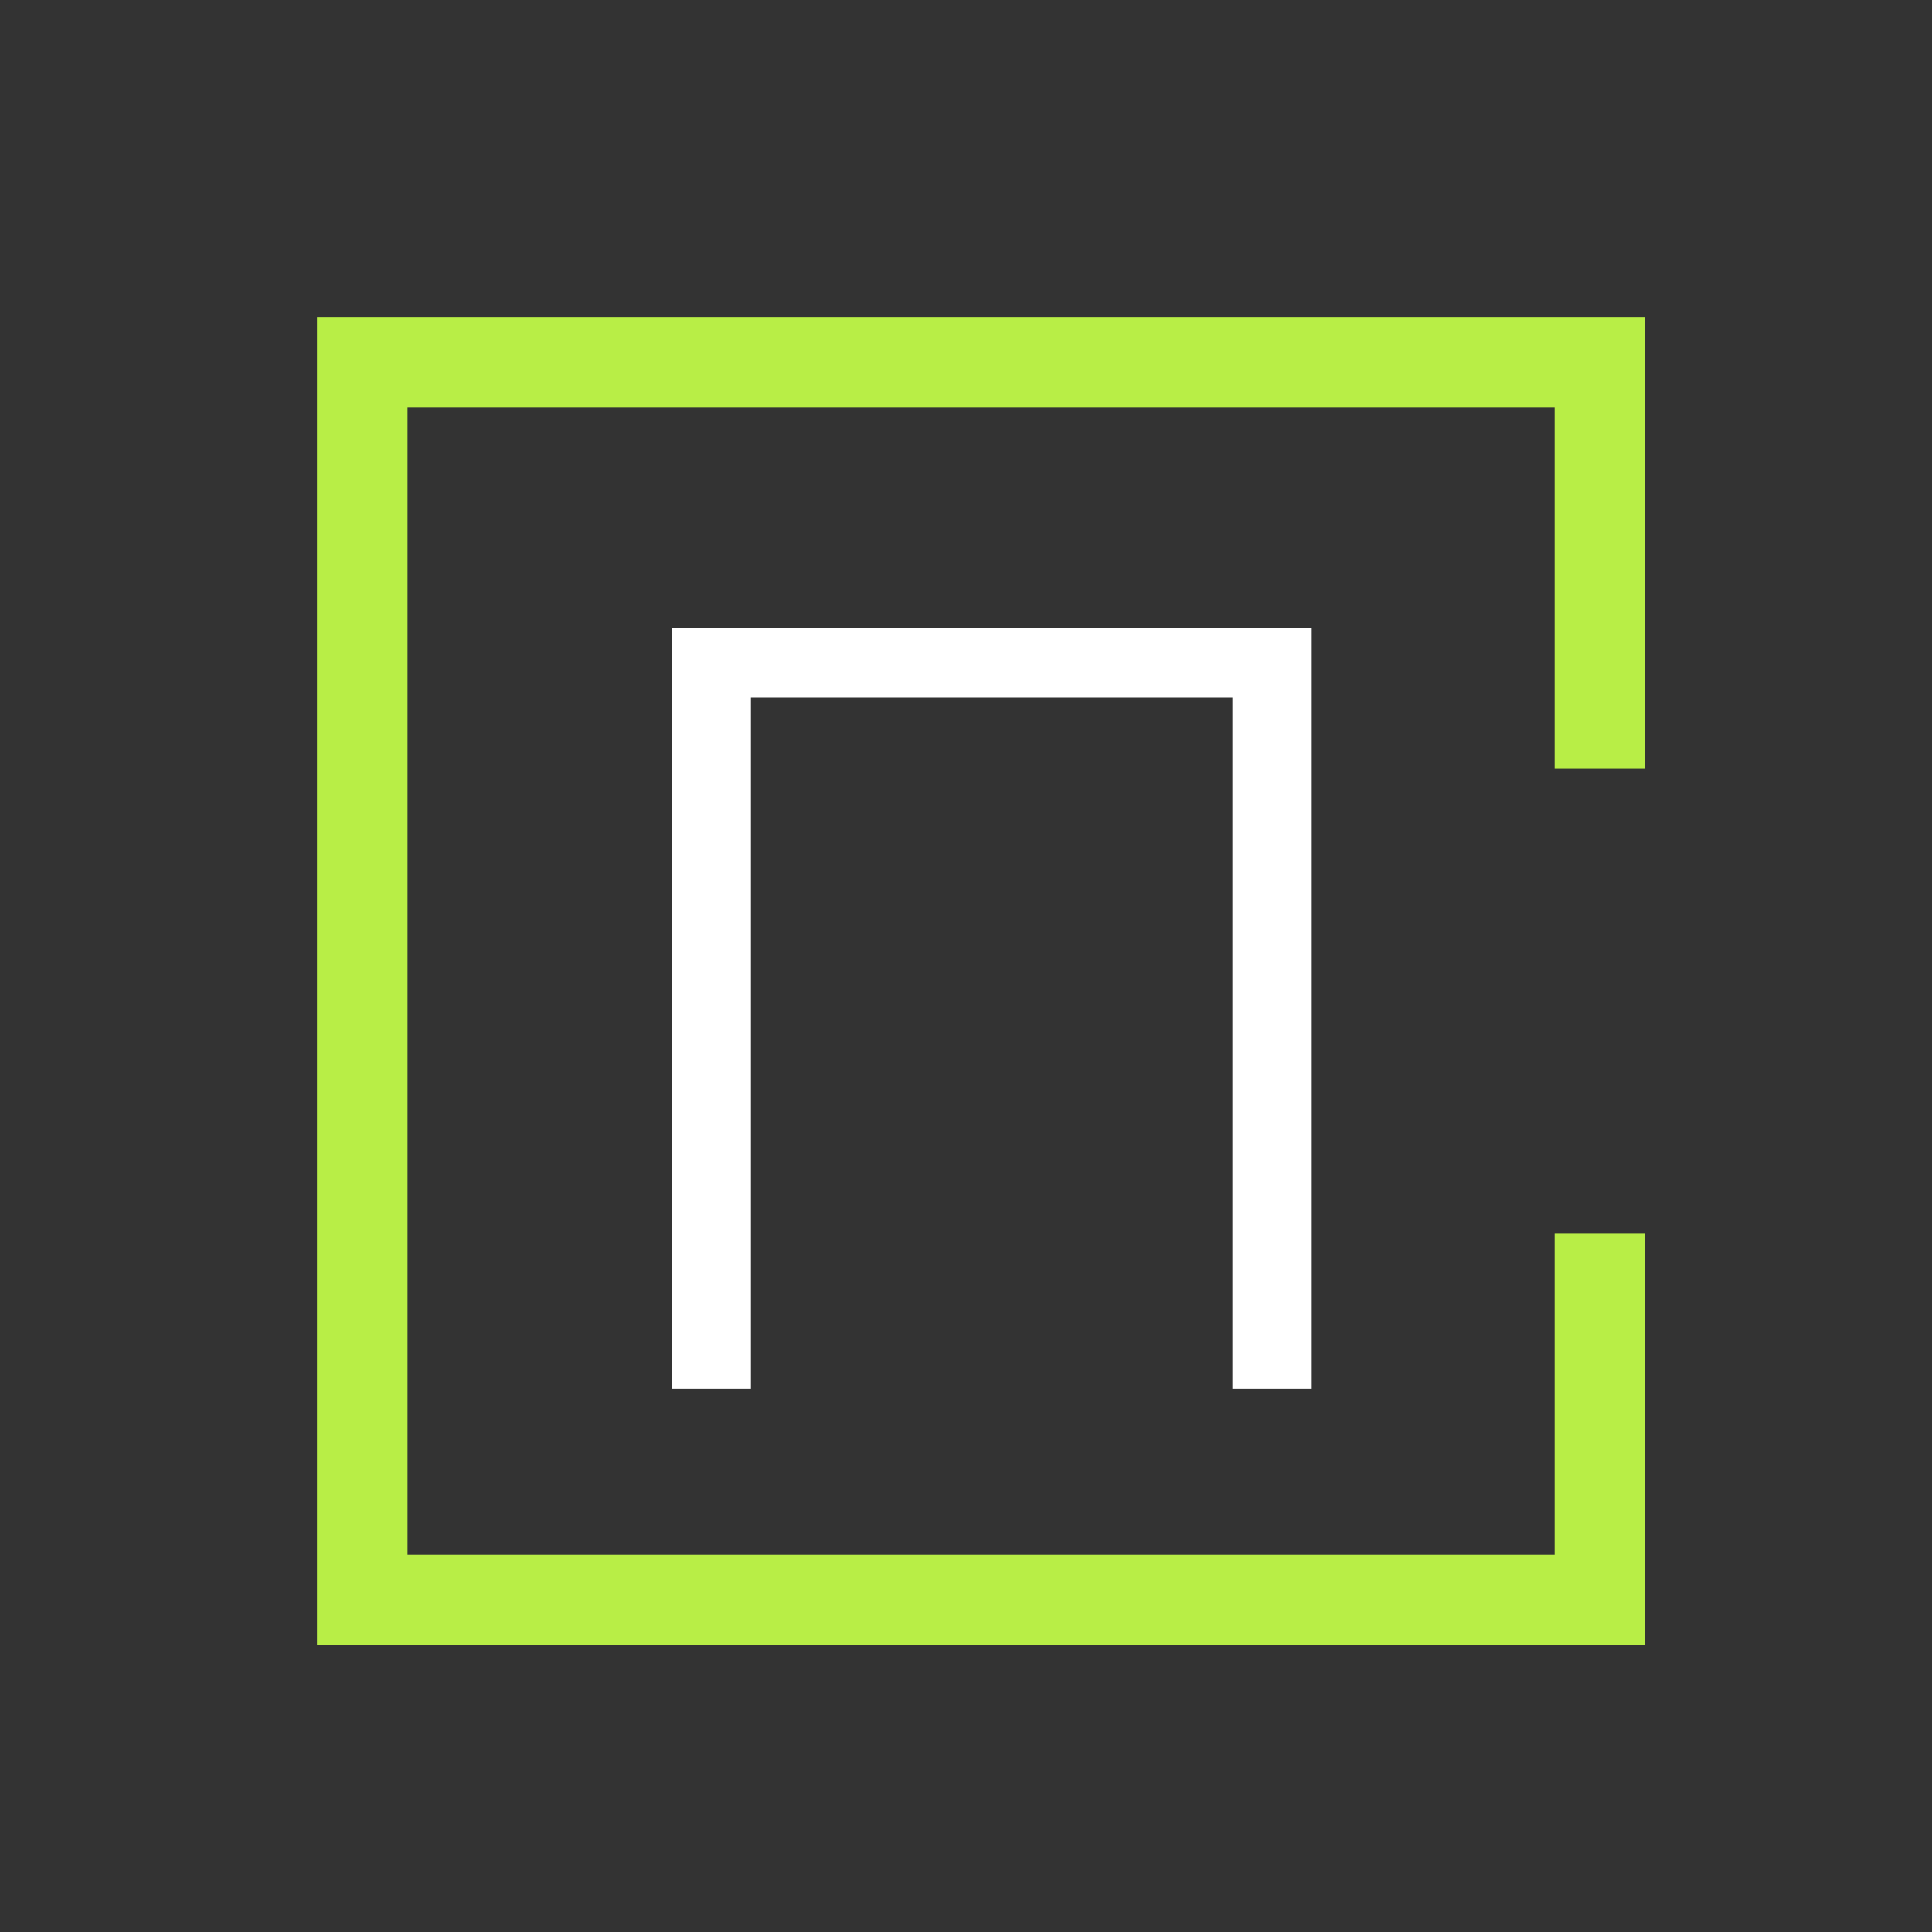 <svg width="64" height="64" viewBox="0 0 64 64" fill="none" xmlns="http://www.w3.org/2000/svg">
<rect width="64" height="64" fill="#333333"/>
<path d="M53 23.961V12H12V53H53V42.368" stroke="#B8EE46" stroke-width="3" stroke-linecap="square"/>
<path d="M43.452 20.8V46H40.824V23.104H24.876V46H22.248V20.8H43.452Z" fill="white"/>
</svg>
